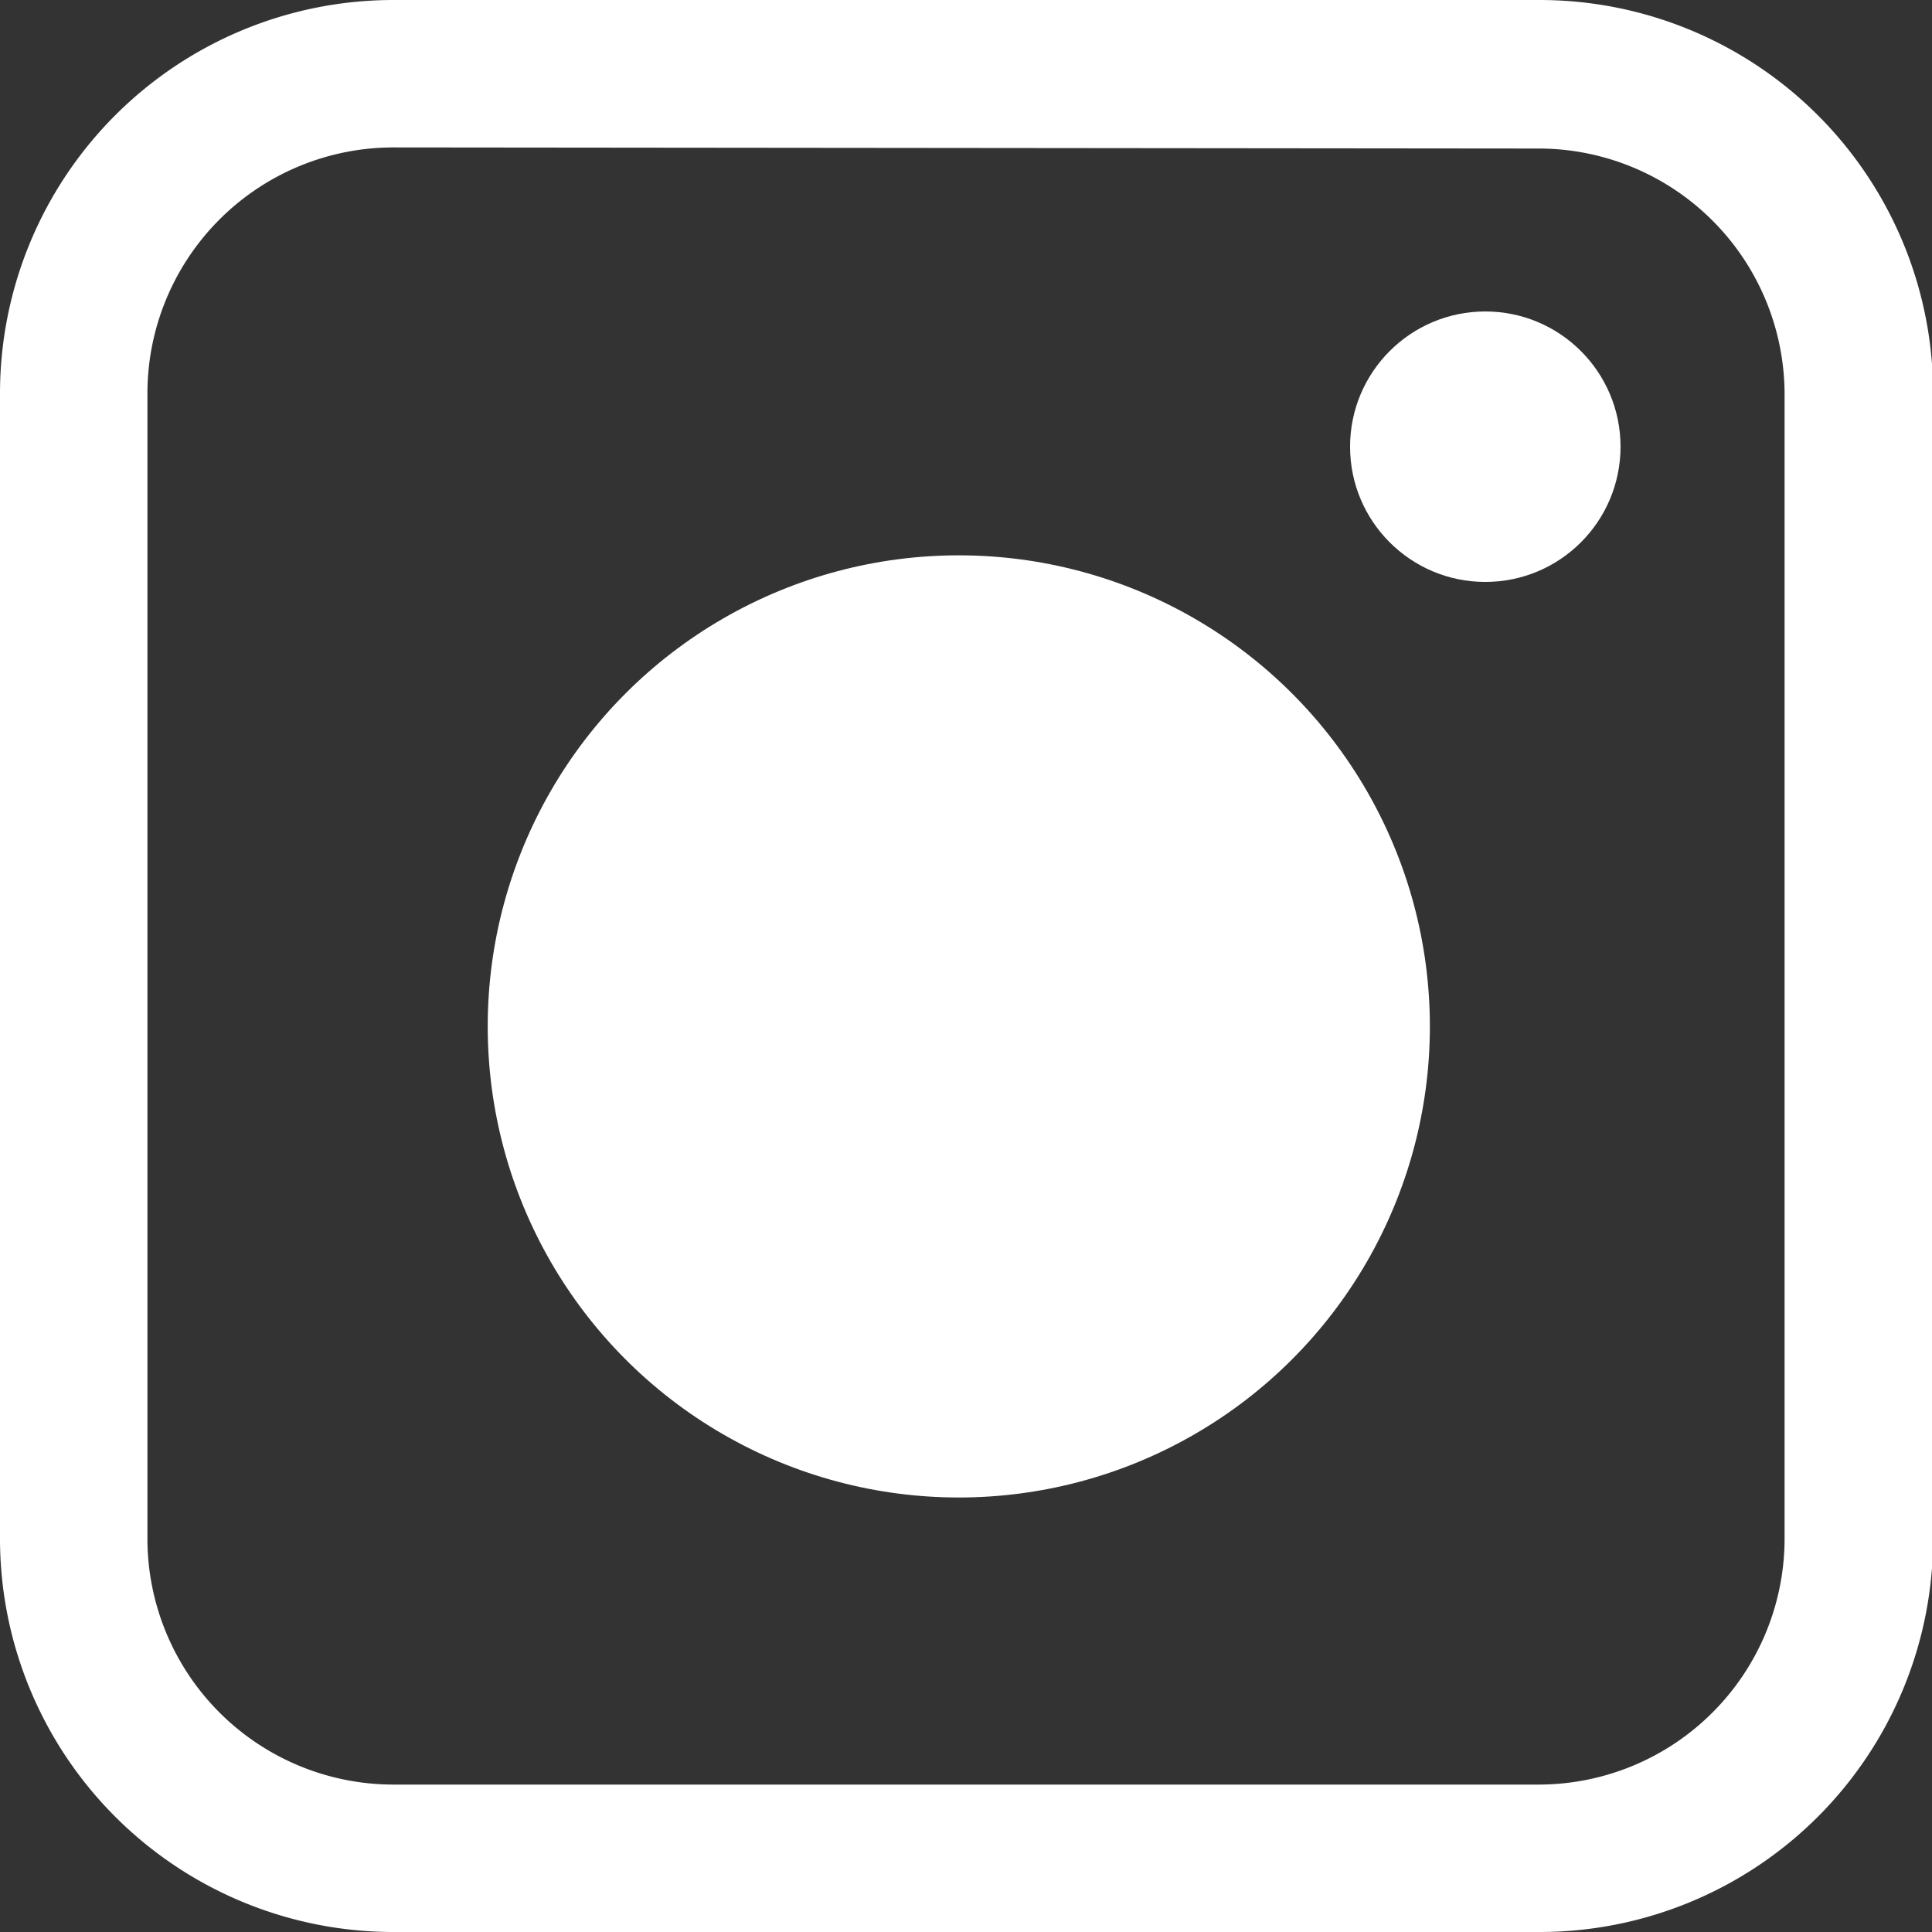 <svg id="Layer_1" data-name="Layer 1" xmlns="http://www.w3.org/2000/svg" viewBox="0 0 17.43 17.43">
  <rect x="0" y="0" width="17.43" height="17.43" fill="#333333" stroke="none"/>
  <defs>
    <style>.cls-1{fill:#fff;}</style>
  </defs>
  <title>Instragram</title>
  <path class="cls-1" d="M13.89,17.43H3.55A3.55,3.55,0,0,1,0,13.89V3.55A3.55,3.55,0,0,1,3.55,0H13.89a3.55,3.55,0,0,1,3.55,3.55V13.89A3.55,3.55,0,0,1,13.89,17.43ZM3.55,1.33A2.22,2.22,0,0,0,1.33,3.55V13.89A2.22,2.22,0,0,0,3.55,16.1H13.89a2.22,2.22,0,0,0,2.21-2.21V3.55a2.22,2.22,0,0,0-2.21-2.21Z"/>
  <circle class="cls-1" cx="8.65" cy="9.26" r="4.25"/>
  <circle class="cls-1" cx="13.4" cy="4.03" r="1.22"/>
</svg>
